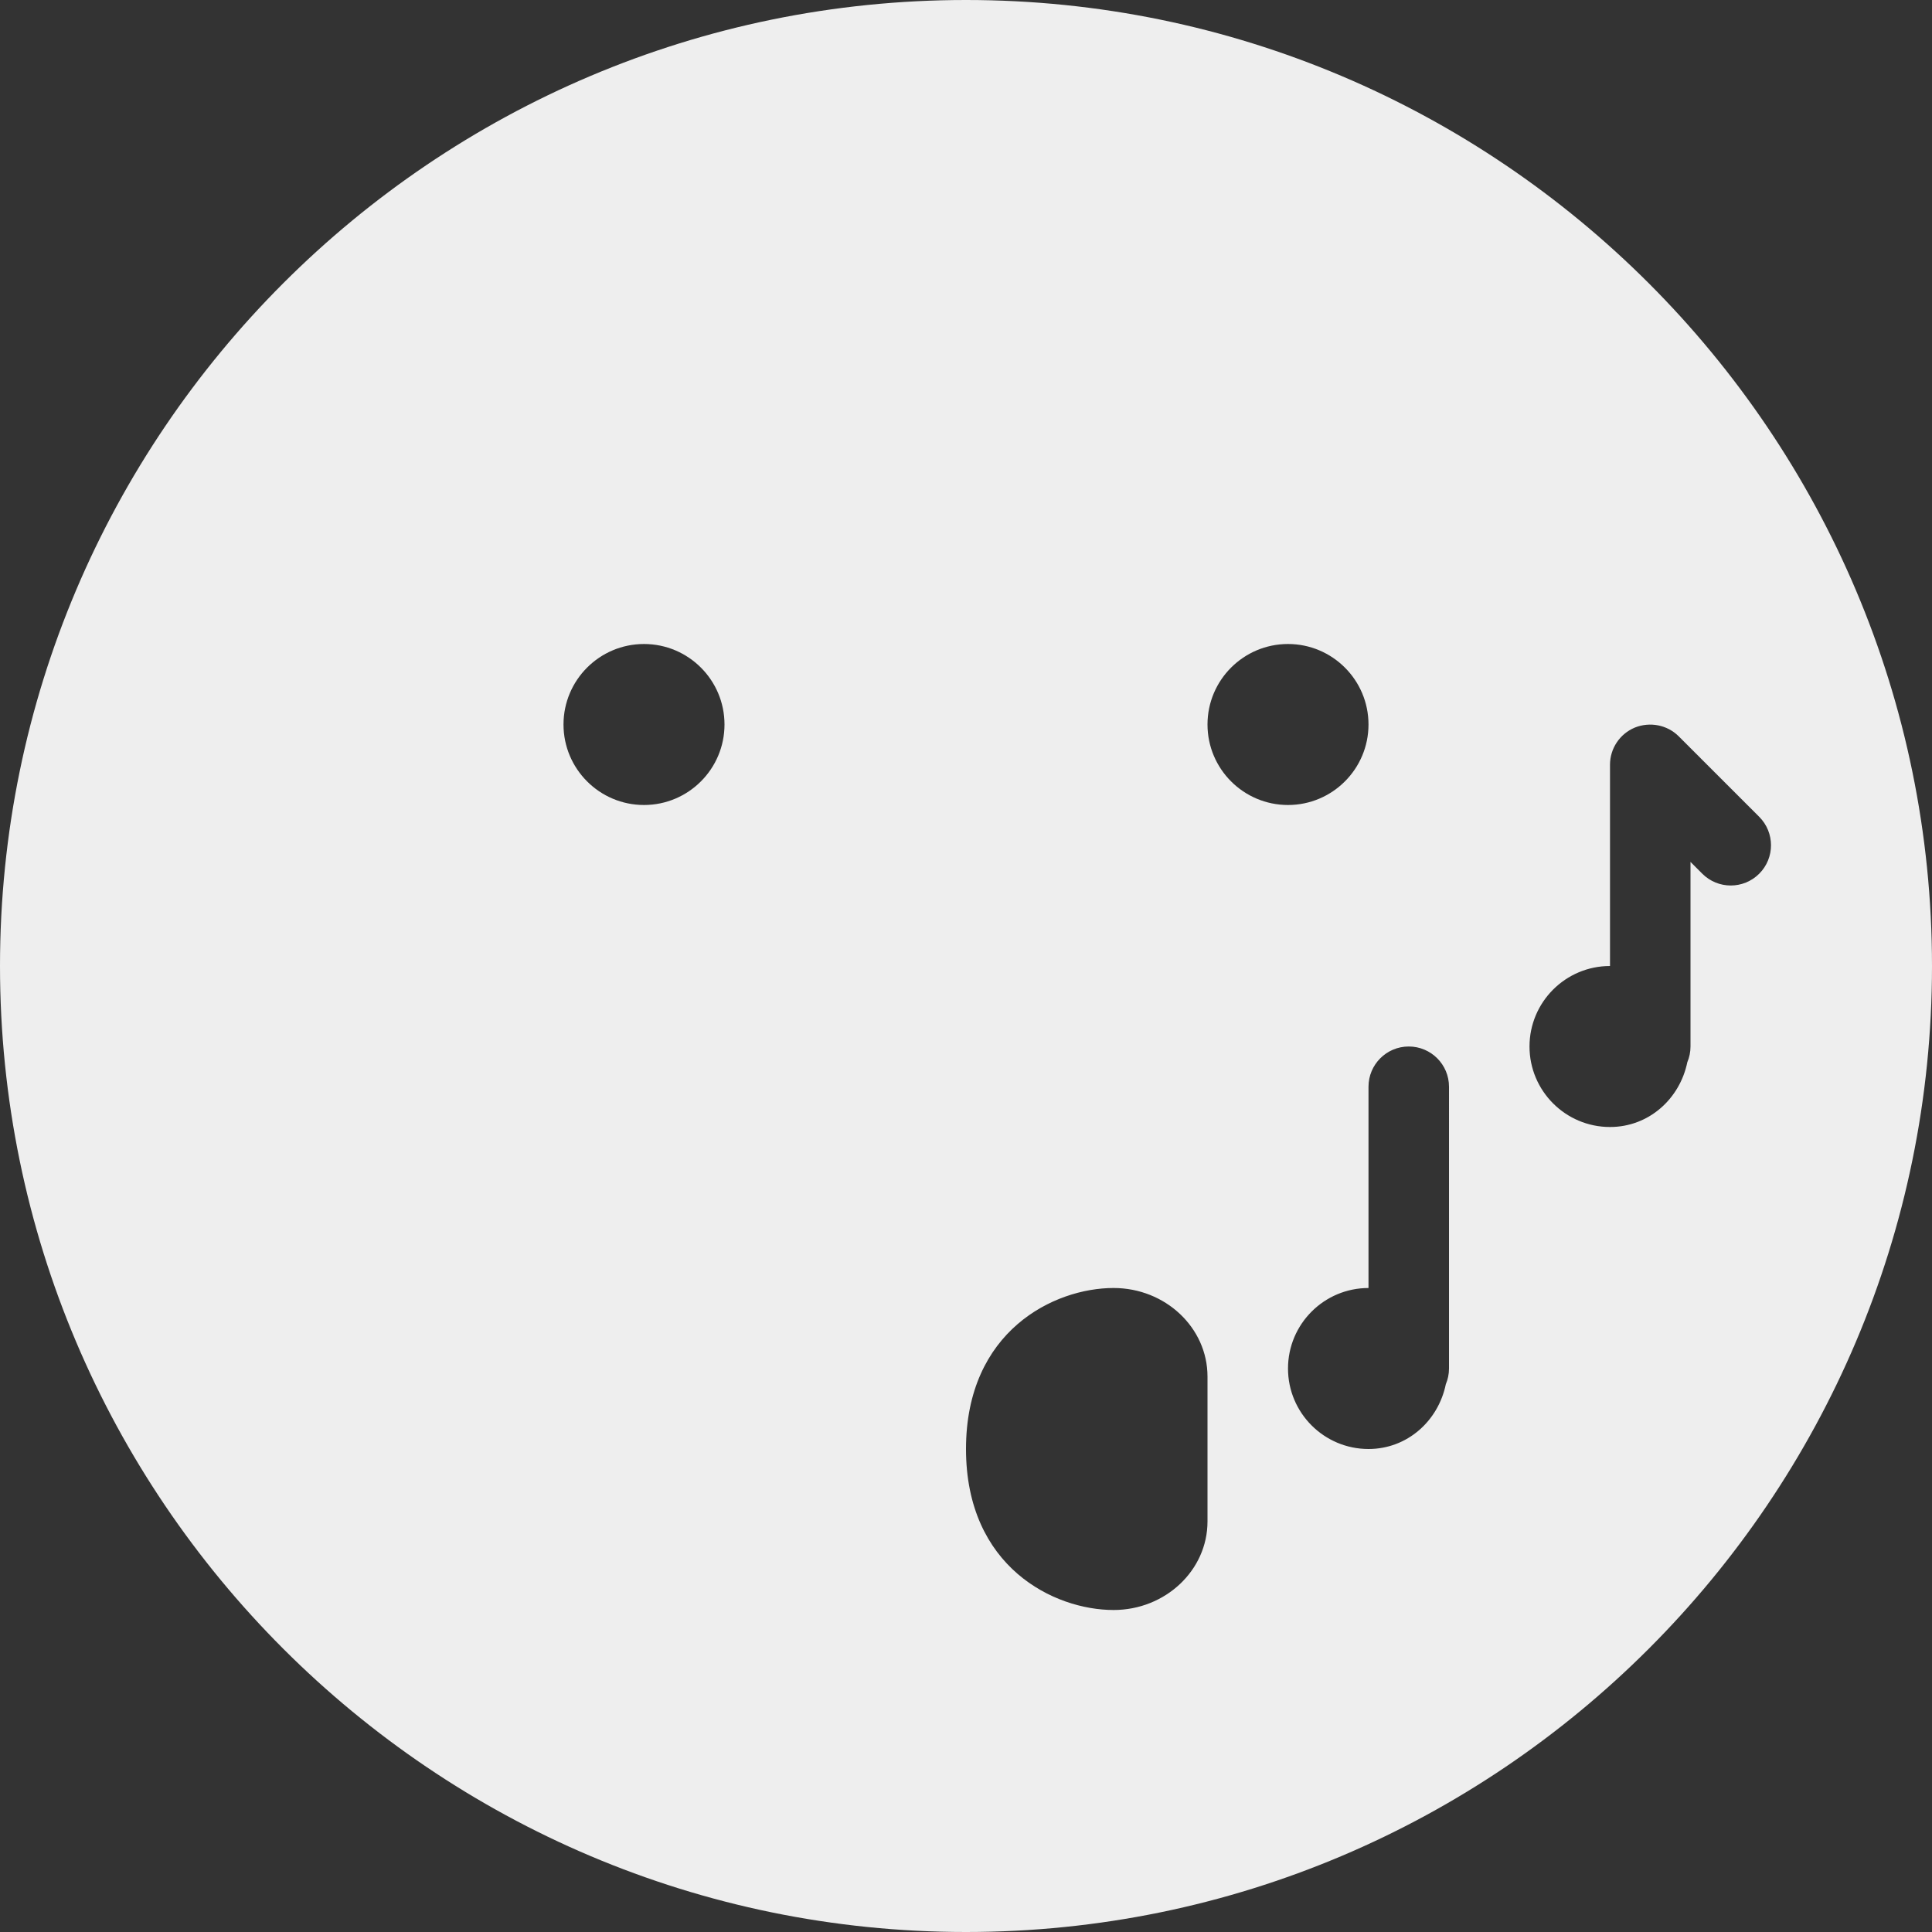 <?xml version="1.0" encoding="iso-8859-1"?>
<!-- Generator: Adobe Illustrator 19.0.0, SVG Export Plug-In . SVG Version: 6.00 Build 0)  -->
<svg fill='#eeeeee' version="1.1" id="Capa_1" xmlns="http://www.w3.org/2000/svg" xmlns:xlink="http://www.w3.org/1999/xlink" x="0px" y="0px"
	 viewBox="0 0 512 512" style="enable-background:new 0 0 512 512;" xml:space="preserve">
<rect x="0" y="0" width="512" height="512" fill="#333333" stroke="none"/>
<g>
	<g>
		<path d="M256,0C114.833,0,0,114.833,0,256s114.833,256,256,256s256-114.833,256-256S397.167,0,256,0z M170.667,213.333
			c-11.771,0-21.333-9.563-21.333-21.333s9.563-21.333,21.333-21.333c11.771,0,21.333,9.563,21.333,21.333
			S182.438,213.333,170.667,213.333z M320,403.208c0,12.938-11.167,23.458-24.896,23.458C279.375,426.667,256,415.313,256,384
			s23.375-42.667,39.104-42.667c13.729,0,24.896,10.521,24.896,23.458V403.208z M320,192c0-11.771,9.563-21.333,21.333-21.333
			c11.771,0,21.333,9.563,21.333,21.333s-9.563,21.333-21.333,21.333C329.563,213.333,320,203.771,320,192z M384,362.667
			c0,1.477-0.299,2.88-0.841,4.159C381.164,376.536,372.962,384,362.667,384c-11.771,0-21.333-9.563-21.333-21.333
			s9.563-21.333,21.333-21.333V288c0-5.896,4.771-10.667,10.667-10.667c5.896,0,10.667,4.771,10.667,10.667V362.667z
			 M451.125,231.542L448,228.417v48.917c0,1.477-0.299,2.88-0.841,4.159c-1.995,9.711-10.197,17.174-20.492,17.174
			c-11.771,0-21.333-9.563-21.333-21.333c0-11.771,9.563-21.333,21.333-21.333v-53.333c0-4.313,2.604-8.208,6.583-9.854
			c3.979-1.604,8.583-0.729,11.625,2.313l21.333,21.333c4.167,4.167,4.167,10.917,0,15.083
			C462.042,235.708,455.292,235.708,451.125,231.542z"/>
	</g>
</g>
<g>
</g>
<g>
</g>
<g>
</g>
<g>
</g>
<g>
</g>
<g>
</g>
<g>
</g>
<g>
</g>
<g>
</g>
<g>
</g>
<g>
</g>
<g>
</g>
<g>
</g>
<g>
</g>
<g>
</g>
</svg>
